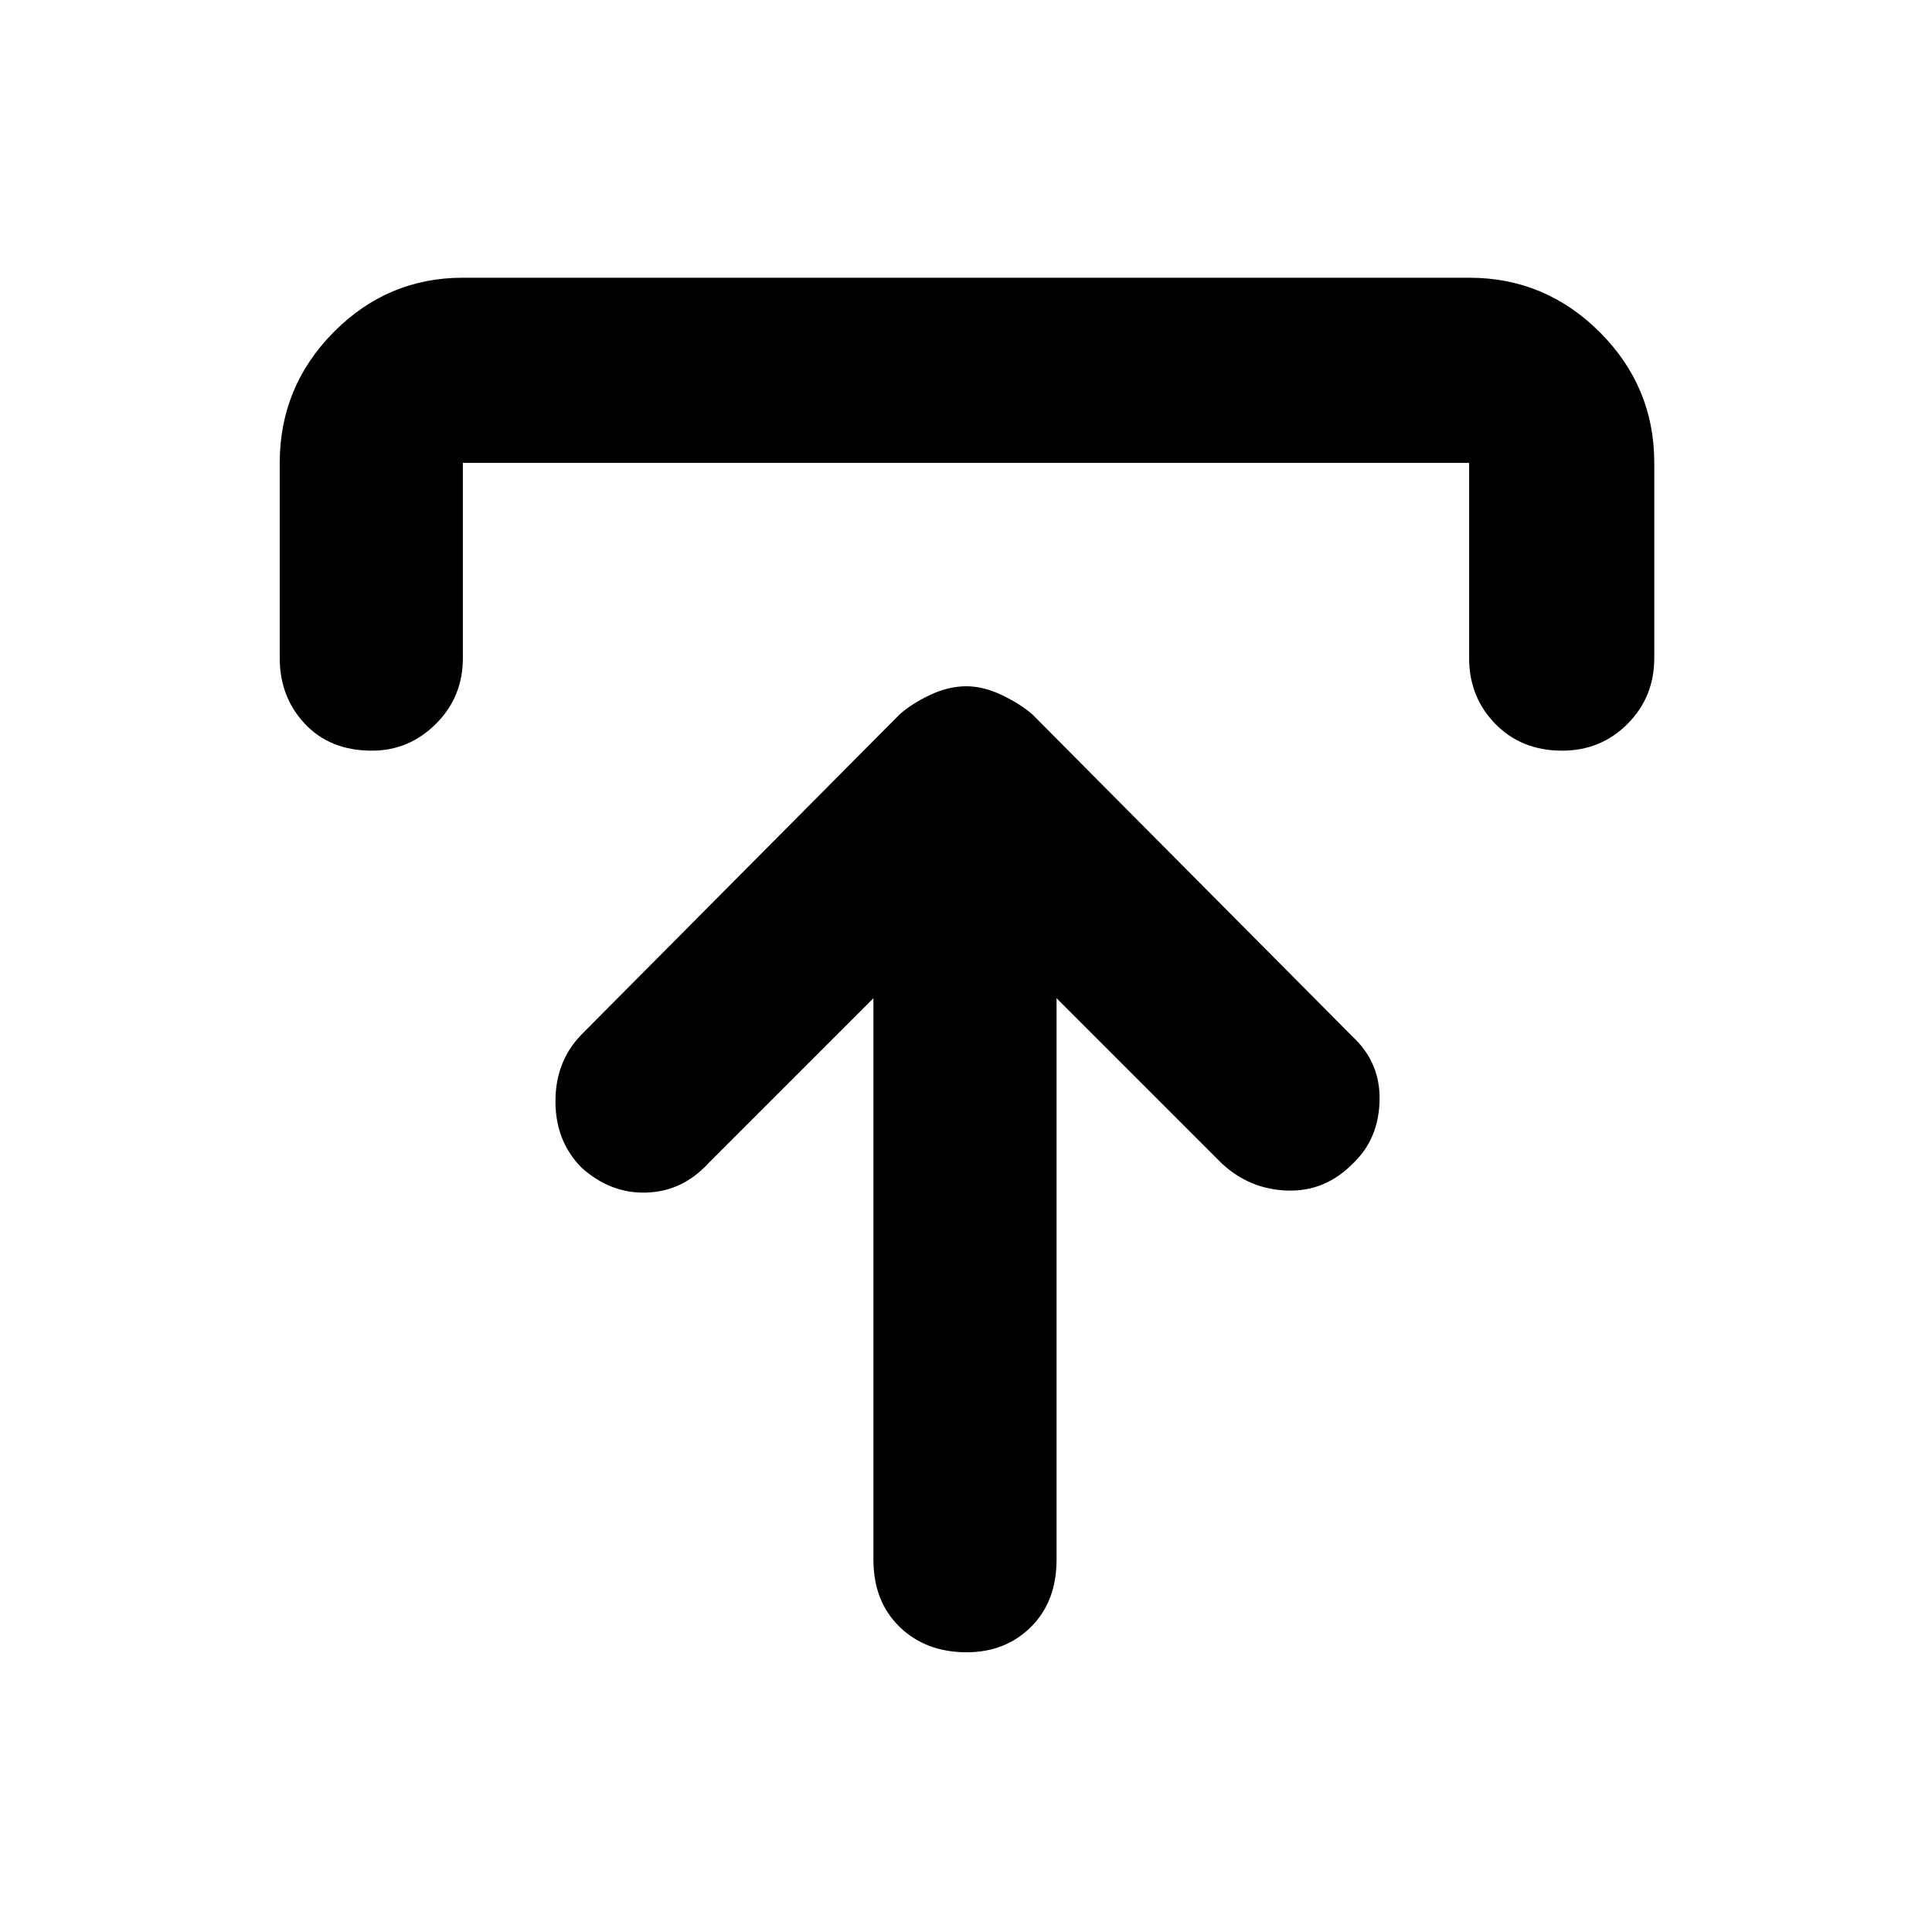 <svg xmlns="http://www.w3.org/2000/svg" height="48" viewBox="0 -960 960 960" width="48"><path d="m434-464-82 82q-12.8 14-30.75 14.58-17.95.58-32.41-12.5Q276-393 276-412.82T289-446l158-159q5.88-5.27 15.04-9.64 9.16-4.36 18.2-4.36 8.33 0 17.53 4.36 9.2 4.37 15.23 9.64l159 160q14 13 13.5 32t-13.11 31q-13.79 14.15-32.66 13.58Q620.87-369 607-382l-82-82v279q0 20.75-12.68 33.37-12.67 12.63-32 12.63Q460-139 447-151.63q-13-12.62-13-33.37v-279ZM139-633v-97q0-37.86 26.77-64.93Q192.55-822 230-822h500q37.86 0 64.93 27.07Q822-767.86 822-730v97q0 19.35-13.26 32.67Q795.47-587 776.24-587 756-587 743-600.33q-13-13.32-13-32.67v-97H230v97q0 19.35-13.38 32.67Q203.25-587 184.82-587q-20.82 0-33.32-13.33Q139-613.65 139-633Z"/></svg>